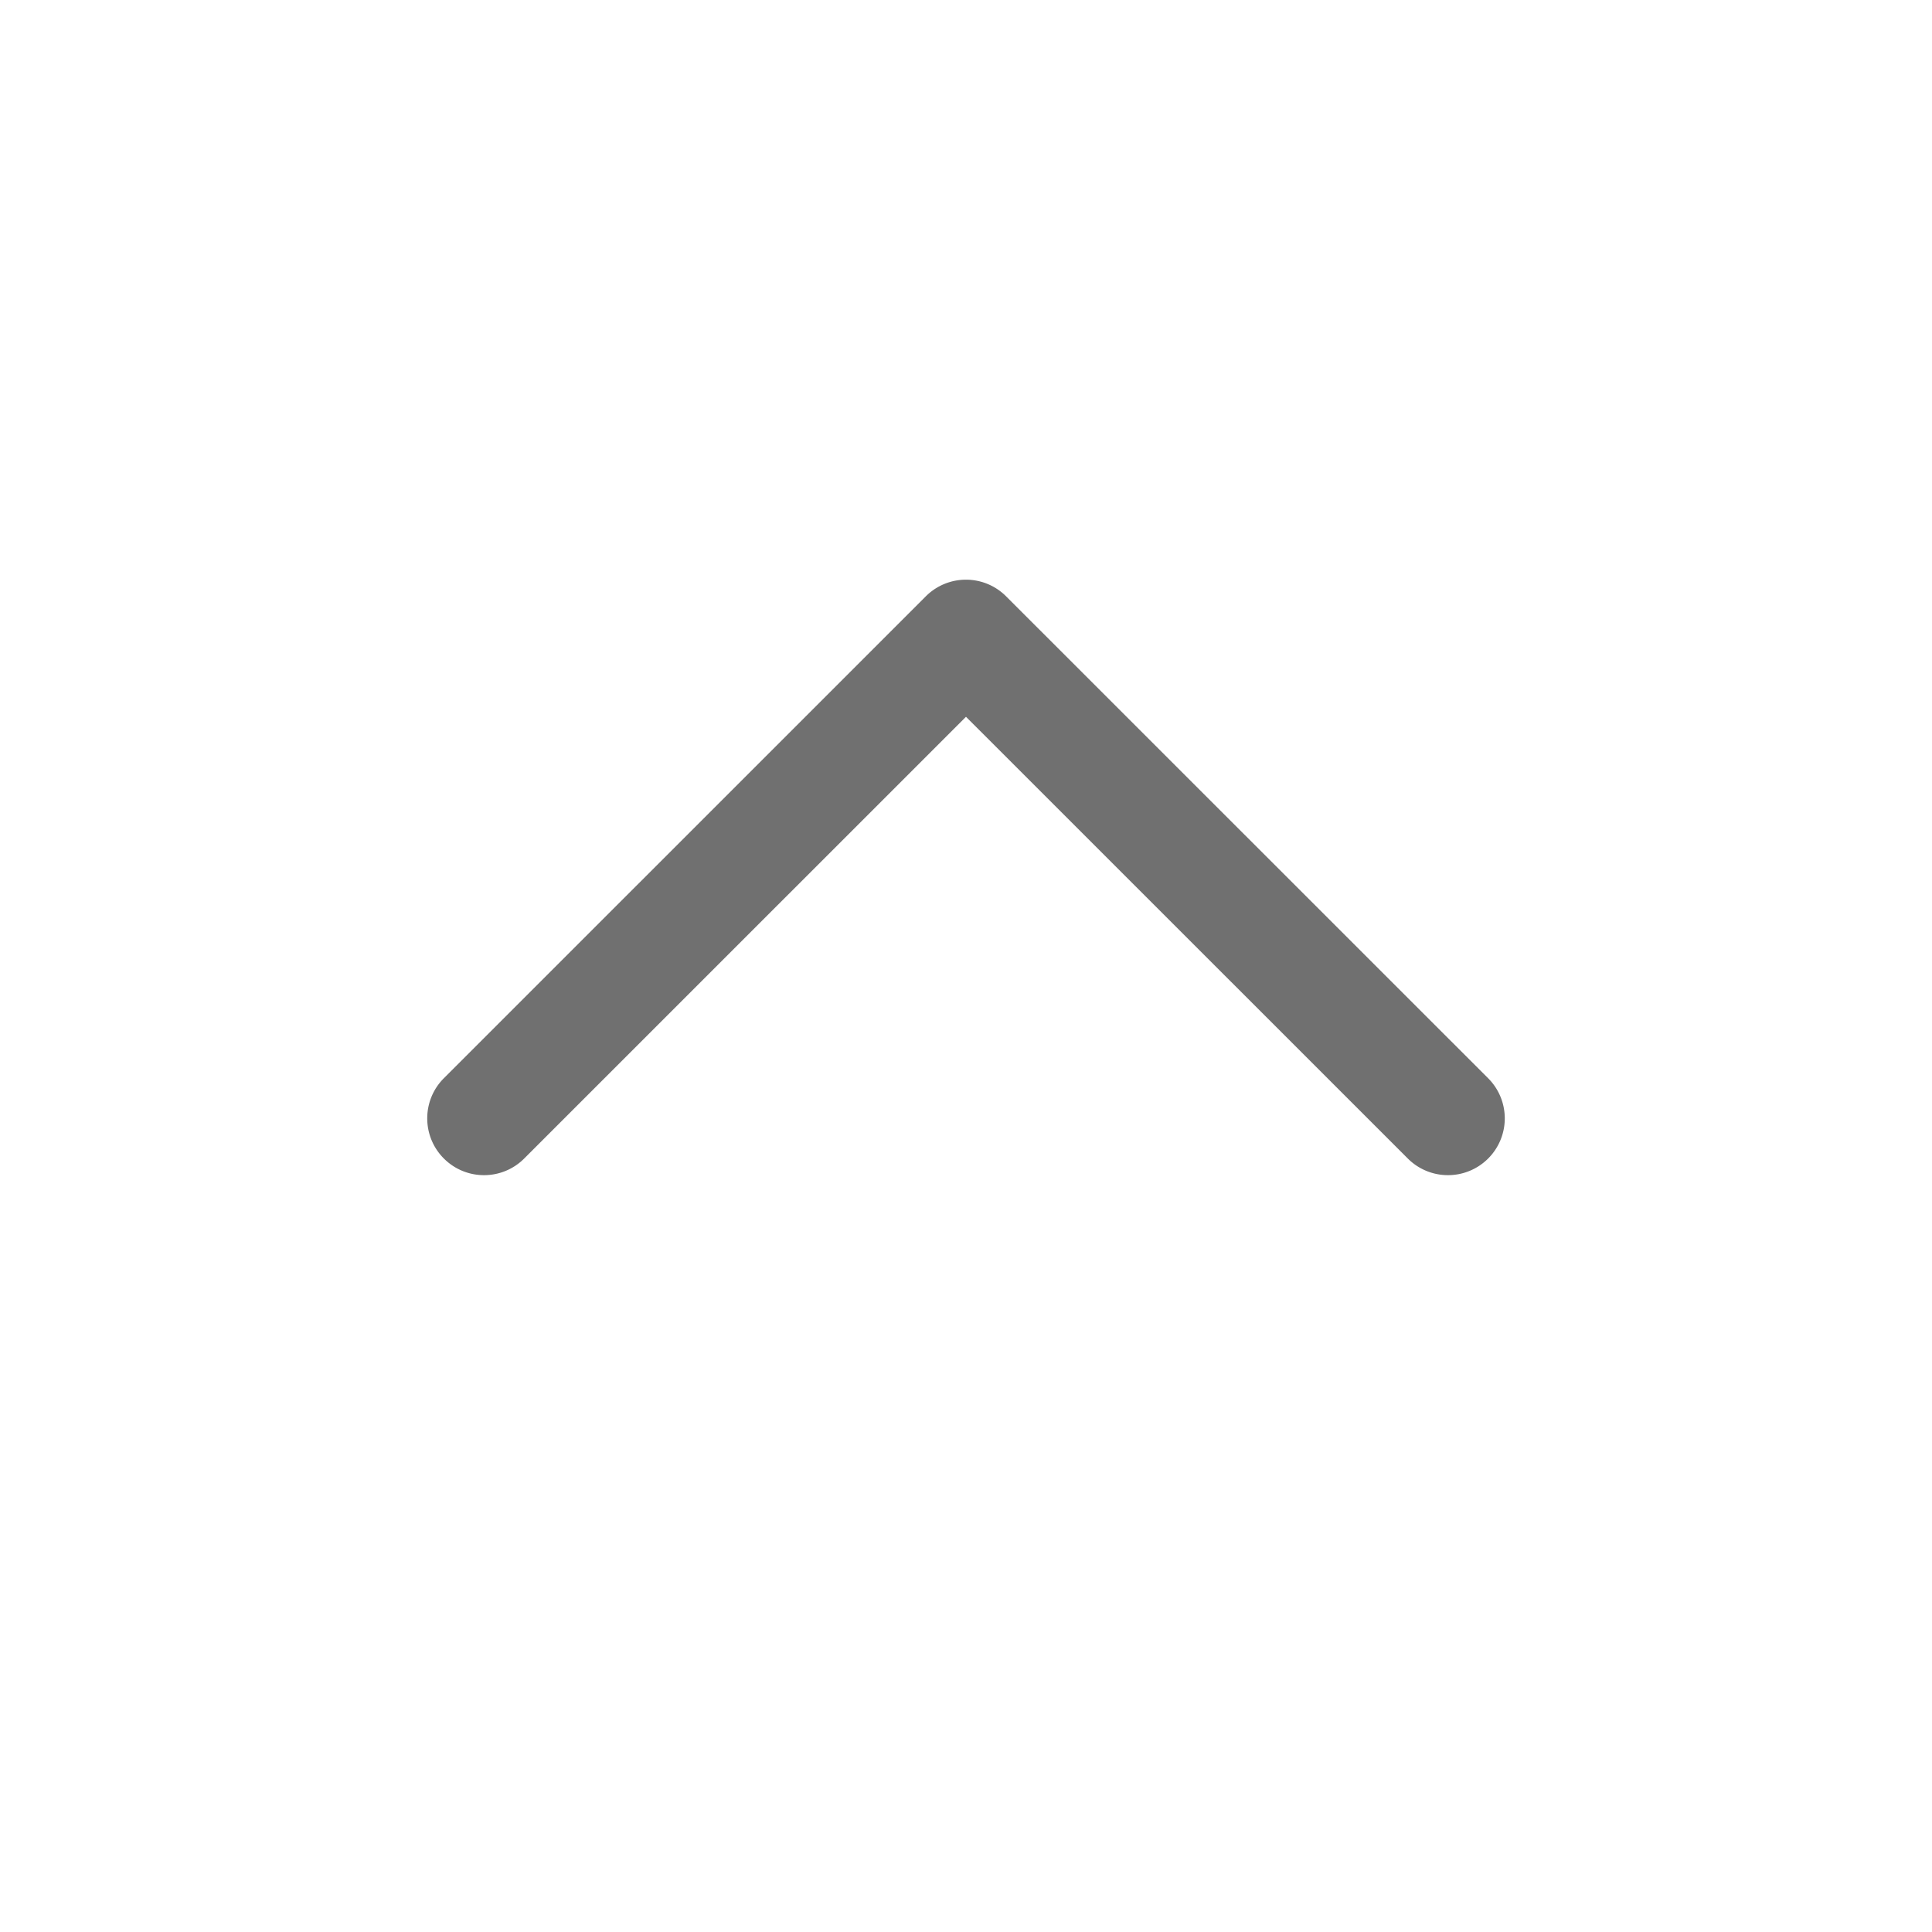 <?xml version="1.0" standalone="no"?><!DOCTYPE svg PUBLIC "-//W3C//DTD SVG 1.1//EN" "http://www.w3.org/Graphics/SVG/1.1/DTD/svg11.dtd"><svg t="1535440811592" class="icon" style="" viewBox="0 0 1024 1024" version="1.1" xmlns="http://www.w3.org/2000/svg" p-id="8620" xmlns:xlink="http://www.w3.org/1999/xlink" width="26" height="26"><defs><style type="text/css"></style></defs><path d="M767.448 622.856a29.984 29.984 0 0 1-21.288-8.824L511.992 379.912l-234.16 234.128c-11.76 11.76-30.808 11.76-42.568 0s-11.76-30.808 0-42.568l255.44-255.408a30.072 30.072 0 0 1 42.552 0l255.472 255.408a30.088 30.088 0 0 1-21.28 51.384z" fill="#707070" p-id="8621"></path></svg>
